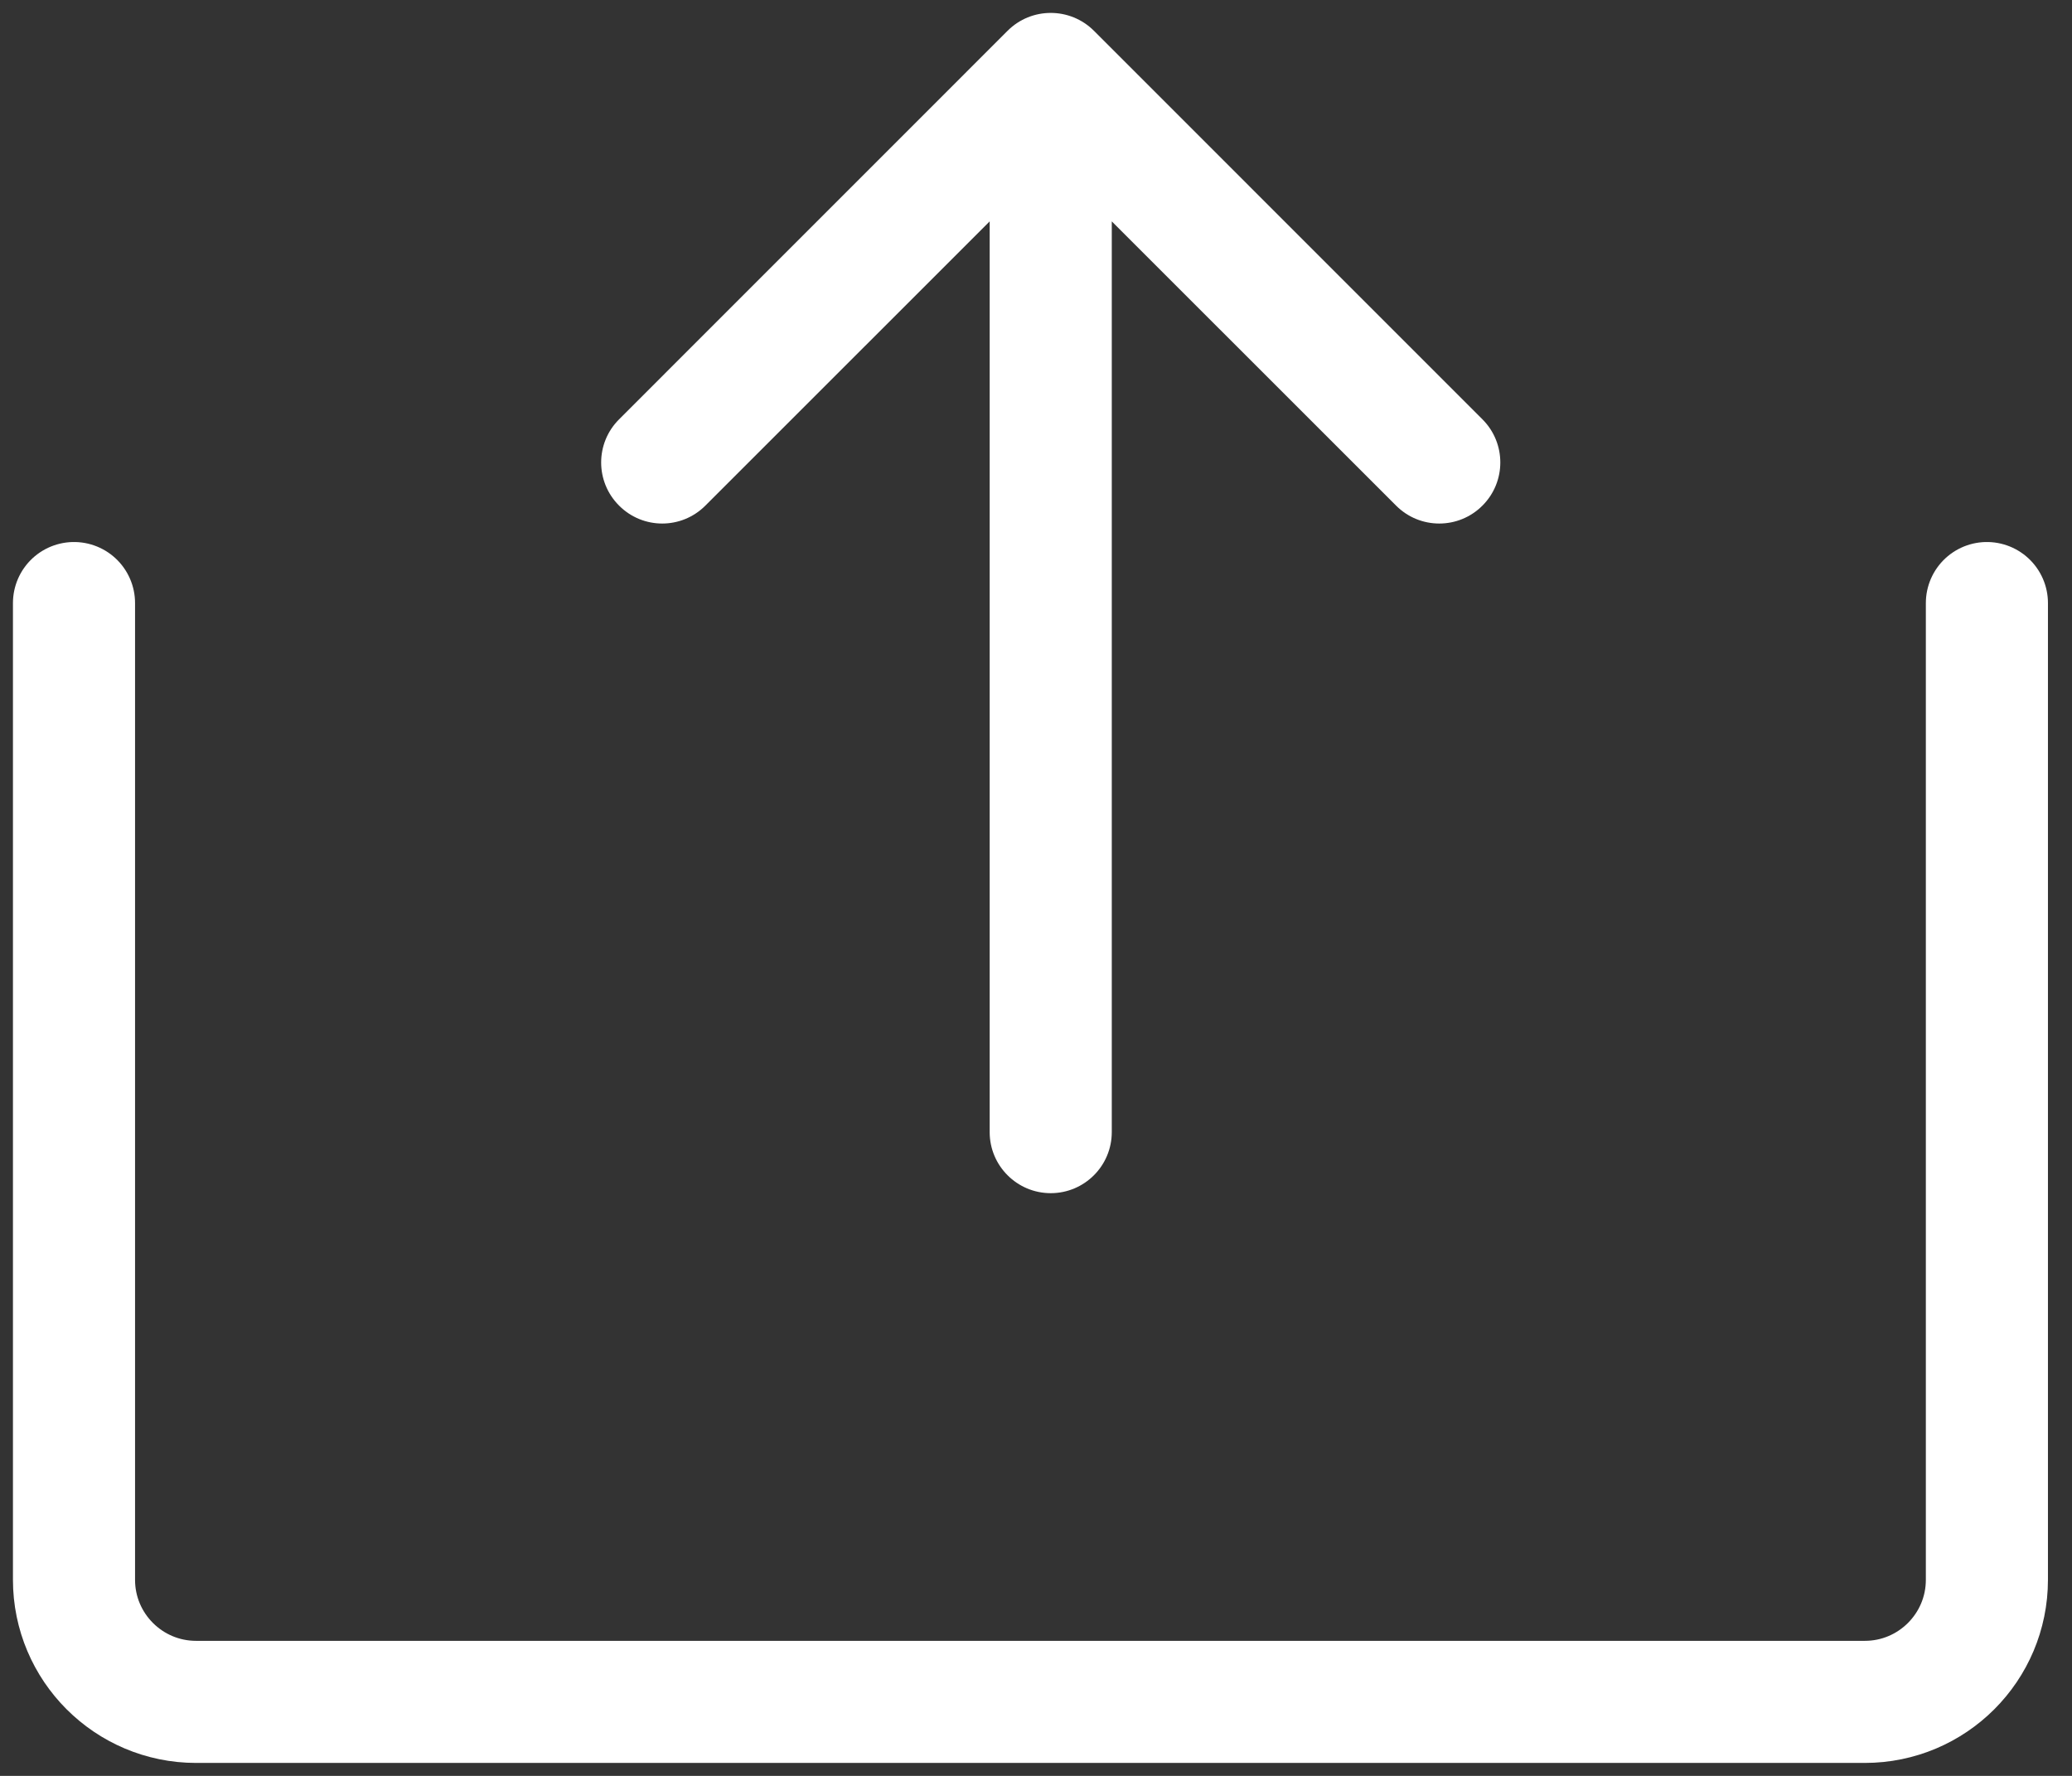 <svg width="28" height="24" viewBox="0 0 28 24" fill="none" xmlns="http://www.w3.org/2000/svg">
<rect x="0" y="0" width="28" height="24" fill="#333333" stroke="none"/>
<path d="M13.374 15.3C13.374 15.755 13.744 16.125 14.199 16.125C14.655 16.125 15.024 15.755 15.024 15.3H13.374ZM14.783 0.416C14.46 0.094 13.938 0.094 13.616 0.416L8.366 5.667C8.043 5.989 8.043 6.511 8.366 6.833C8.688 7.156 9.21 7.156 9.532 6.833L14.199 2.167L18.866 6.833C19.188 7.156 19.711 7.156 20.033 6.833C20.355 6.511 20.355 5.989 20.033 5.667L14.783 0.416ZM15.024 15.3V1H13.374V15.3H15.024Z" fill="white"/>
<path d="M1 8.15V21.35C1 22.261 1.739 23 2.65 23H25.2C26.111 23 26.85 22.261 26.85 21.35V8.15" stroke="white" stroke-width="1.65" stroke-linecap="round"/>
</svg>
